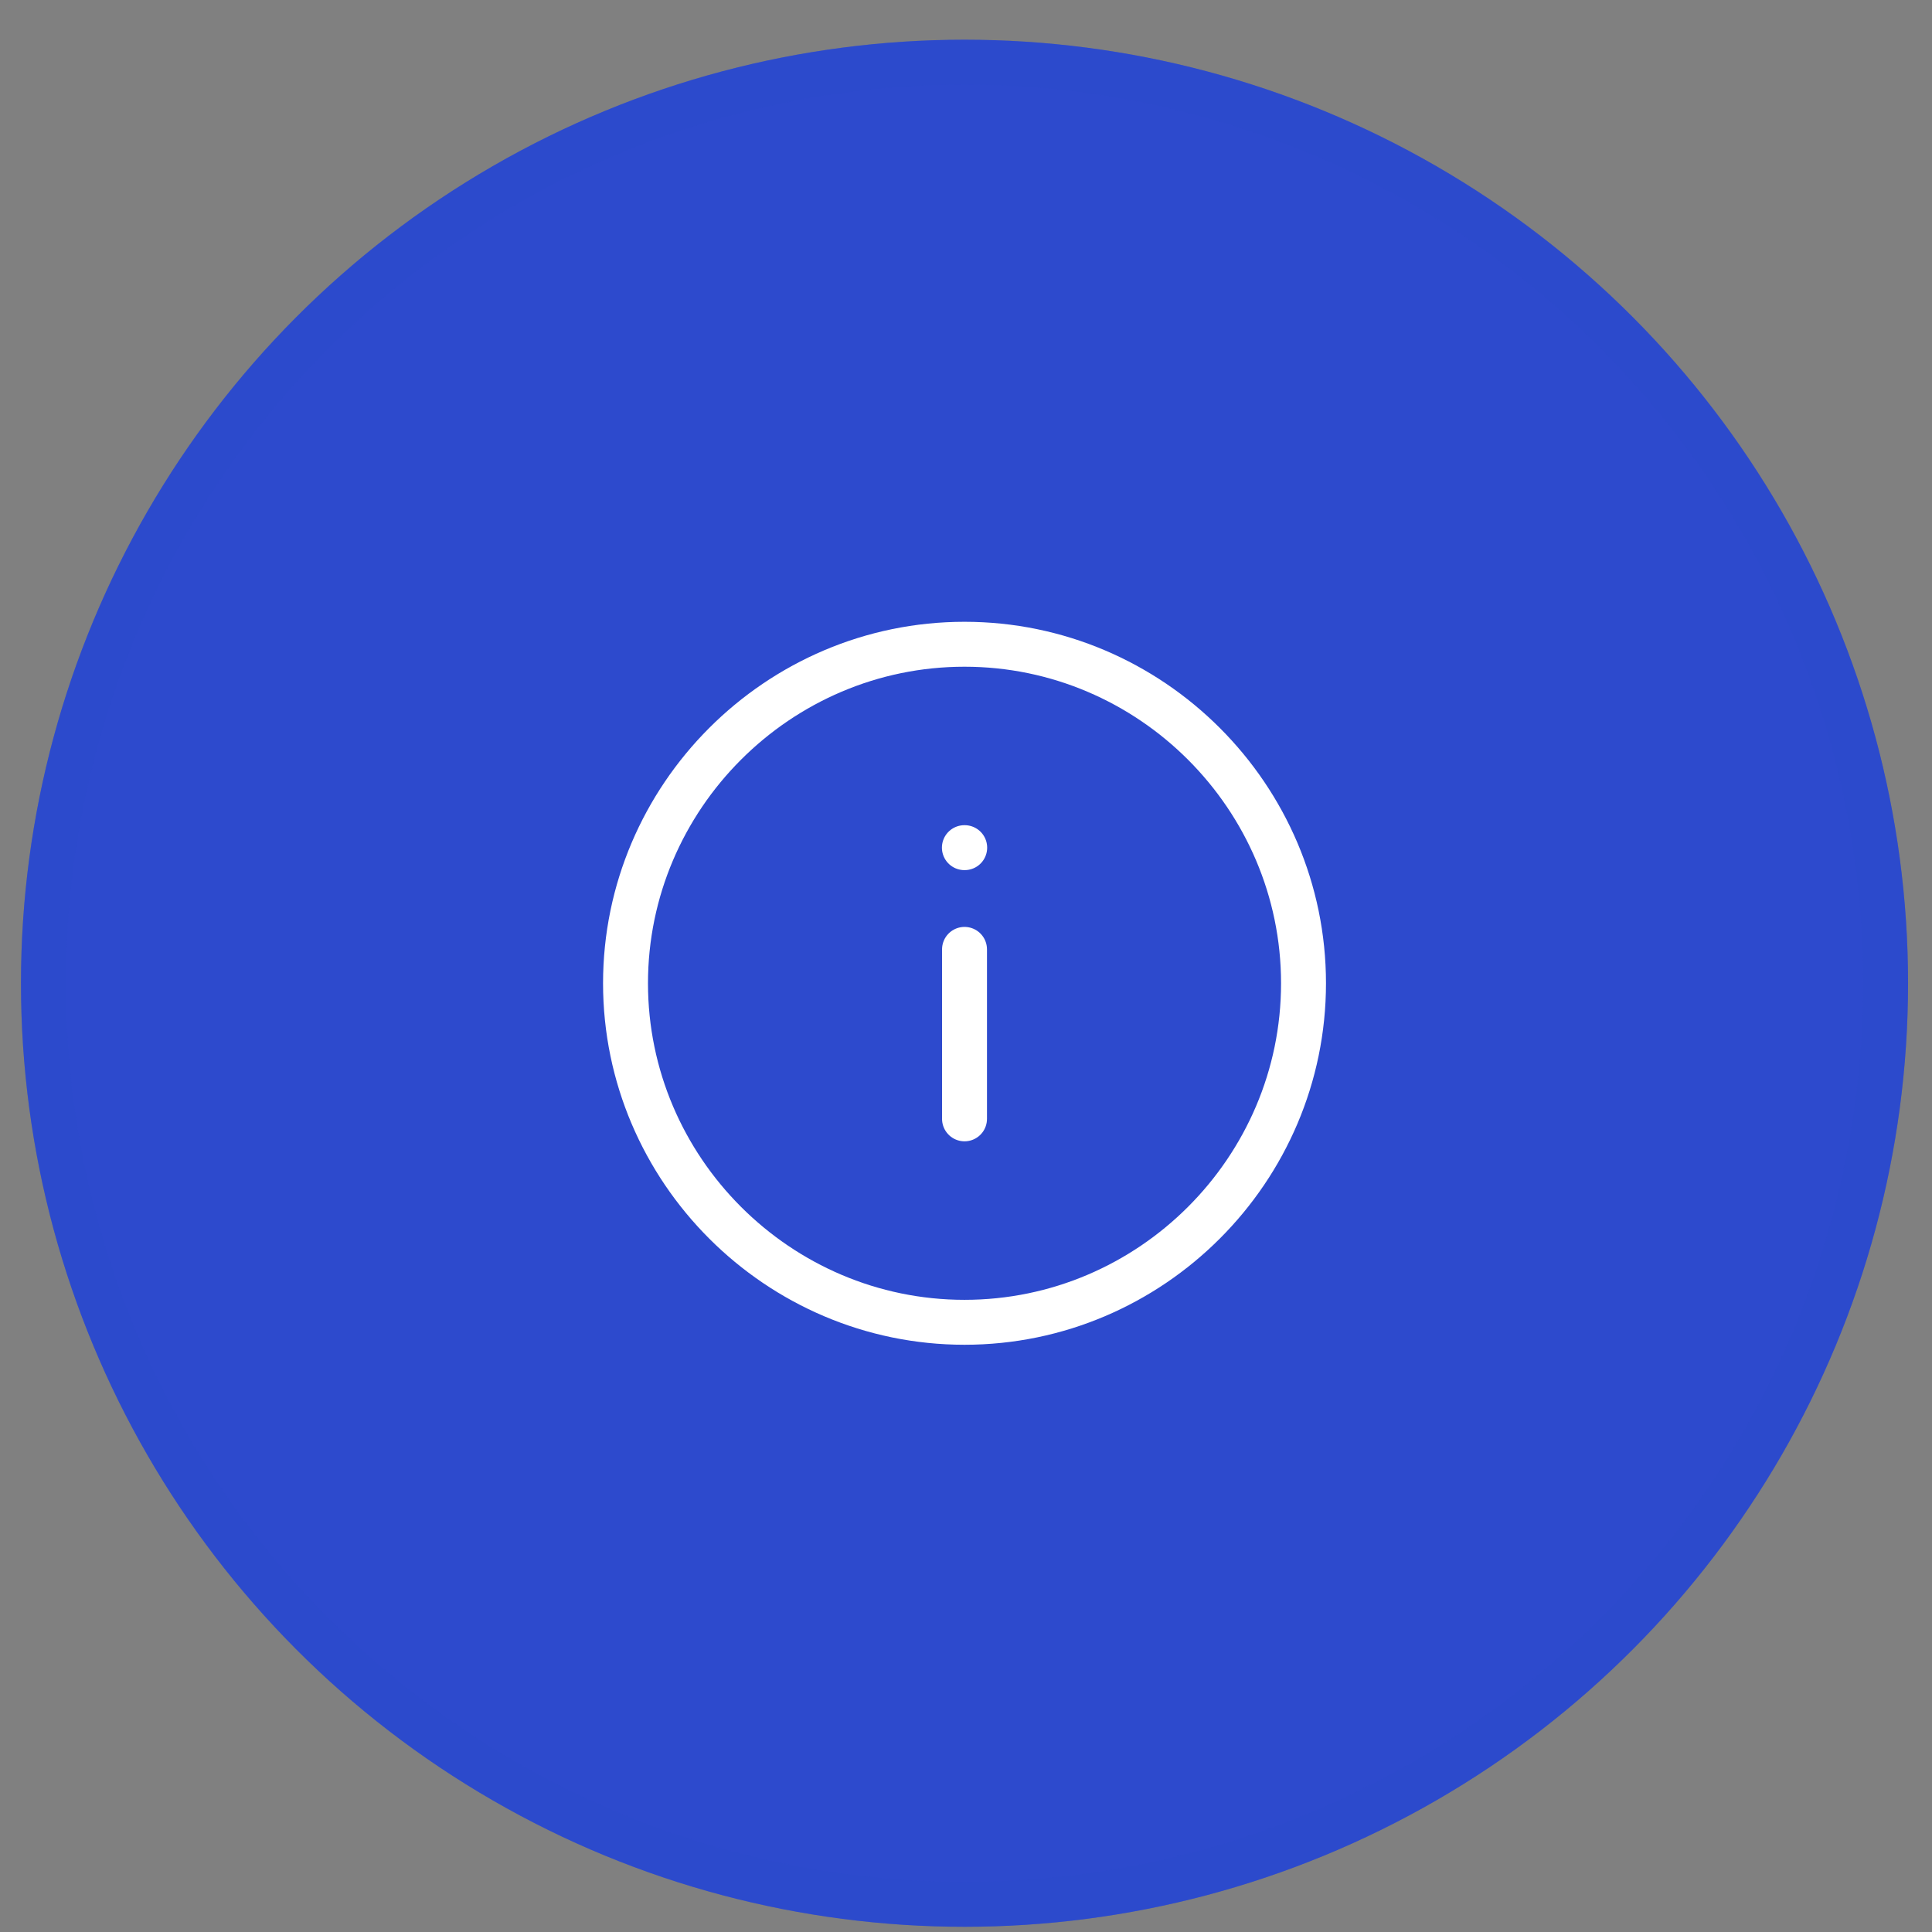<svg width="43" height="43" viewBox="0 0 43 43" fill="none" xmlns="http://www.w3.org/2000/svg">
    <rect x="0" y="0" width="43" height="43" fill="#808080" stroke="none"/>
    <circle cx="21.467" cy="21.884" r="21" fill="#2D4ACD"/>
    <circle cx="21.467" cy="21.884" r="20.5" stroke="#2D4ACD" stroke-opacity="0.33"/>
    <path d="M21.467 14.339C17.317 14.339 13.922 17.735 13.922 21.885C13.922 26.034 17.317 29.43 21.467 29.43C25.617 29.43 29.012 26.034 29.012 21.885C29.012 17.735 25.617 14.339 21.467 14.339Z" stroke="white" stroke-linecap="round" stroke-linejoin="round"/>
    <path d="M21.467 24.902L21.467 21.13" stroke="white" stroke-linecap="round" stroke-linejoin="round"/>
    <path d="M21.471 18.866L21.464 18.866" stroke="white" stroke-linecap="round" stroke-linejoin="round"/>
    </svg>
    